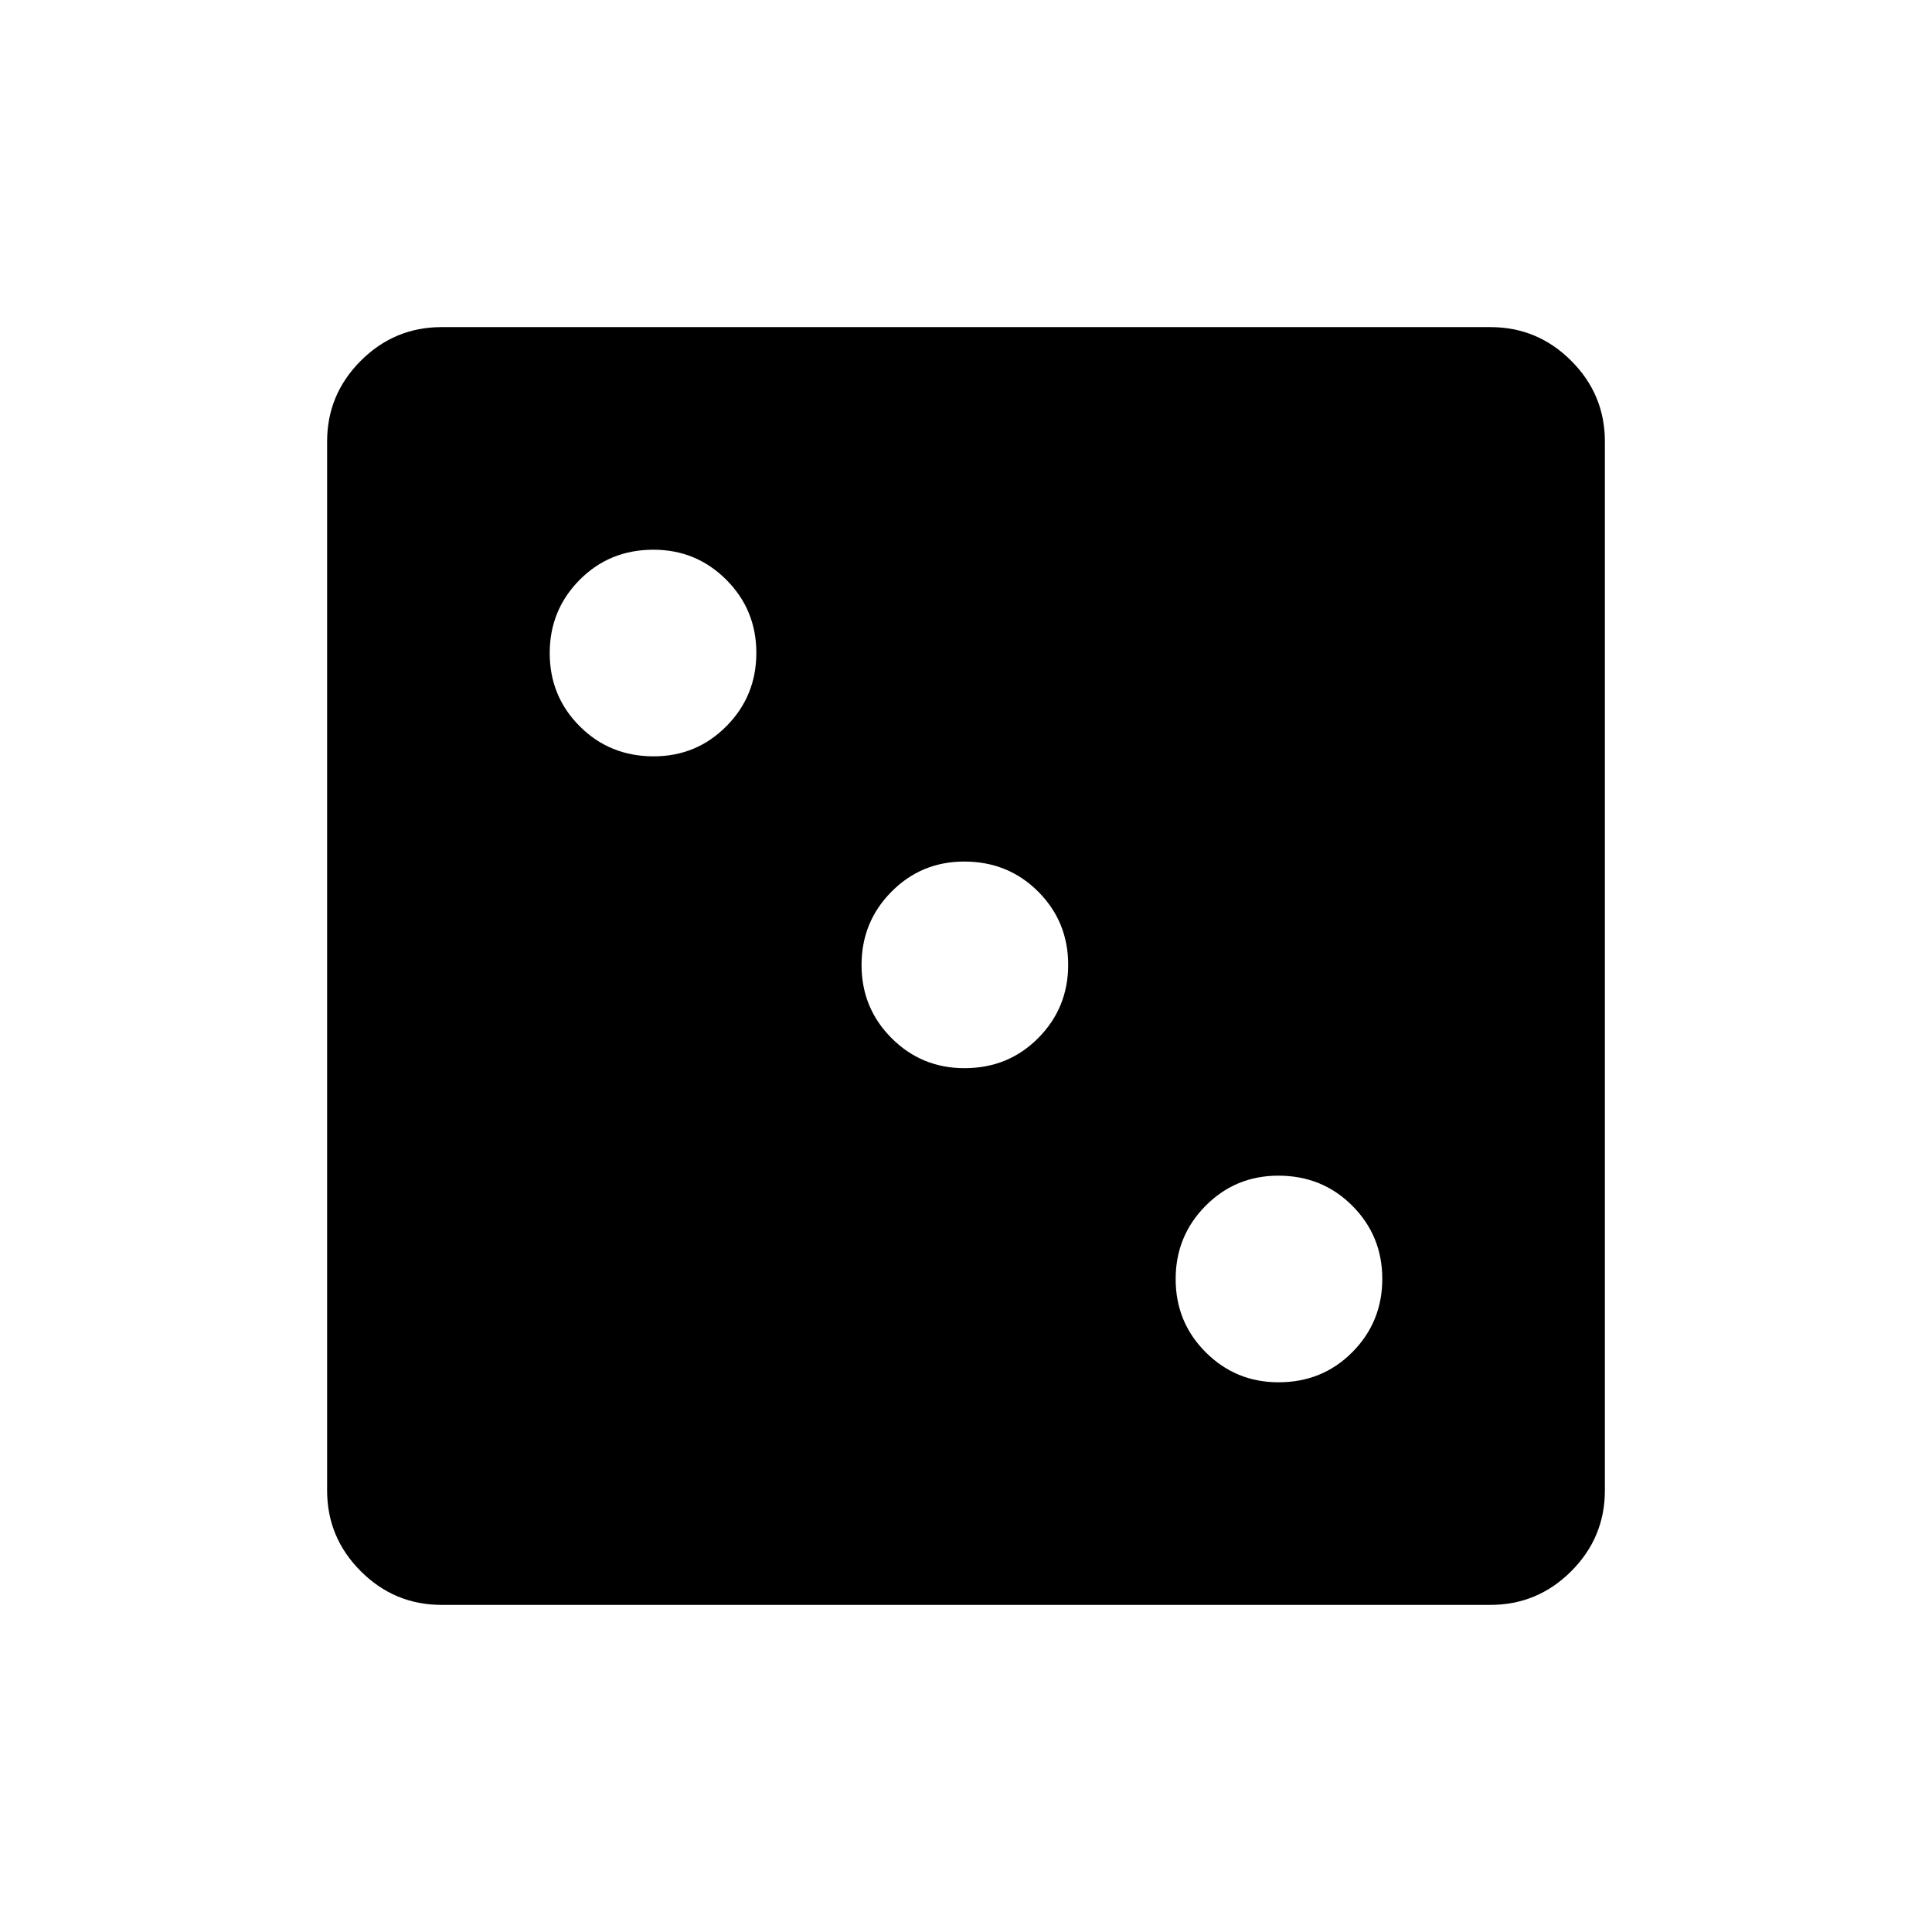 <svg xmlns="http://www.w3.org/2000/svg" height="40" viewBox="0 -960 960 960" width="40"><path d="M635.31-273.15q21.82 0 36.68-14.99t14.86-36.4q0-21.42-14.92-36.35-14.91-14.93-36.73-14.93-21.31 0-36.16 14.99-14.86 14.99-14.86 36.4 0 21.41 14.91 36.34 14.92 14.94 36.22 14.94ZM479.24-429.23q21.82 0 36.67-14.99 14.86-14.99 14.86-36.4 0-21.41-14.91-36.35-14.92-14.93-36.74-14.93-21.3 0-36.16 14.99-14.86 14.99-14.86 36.4 0 21.42 14.92 36.35 14.91 14.93 36.22 14.93ZM324.8-584.18q21.31 0 36.16-14.99 14.86-14.99 14.86-36.4 0-21.41-14.91-36.34-14.92-14.94-36.22-14.94-21.82 0-36.68 14.99t-14.86 36.4q0 21.42 14.92 36.35 14.91 14.93 36.73 14.93ZM219.41-162.54q-23.41 0-40.14-16.73t-16.73-40.14v-521.18q0-23.41 16.73-40.14t40.14-16.73h521.18q23.41 0 40.14 16.73t16.73 40.14v521.18q0 23.41-16.73 40.14t-40.14 16.73H219.41Z"/></svg>